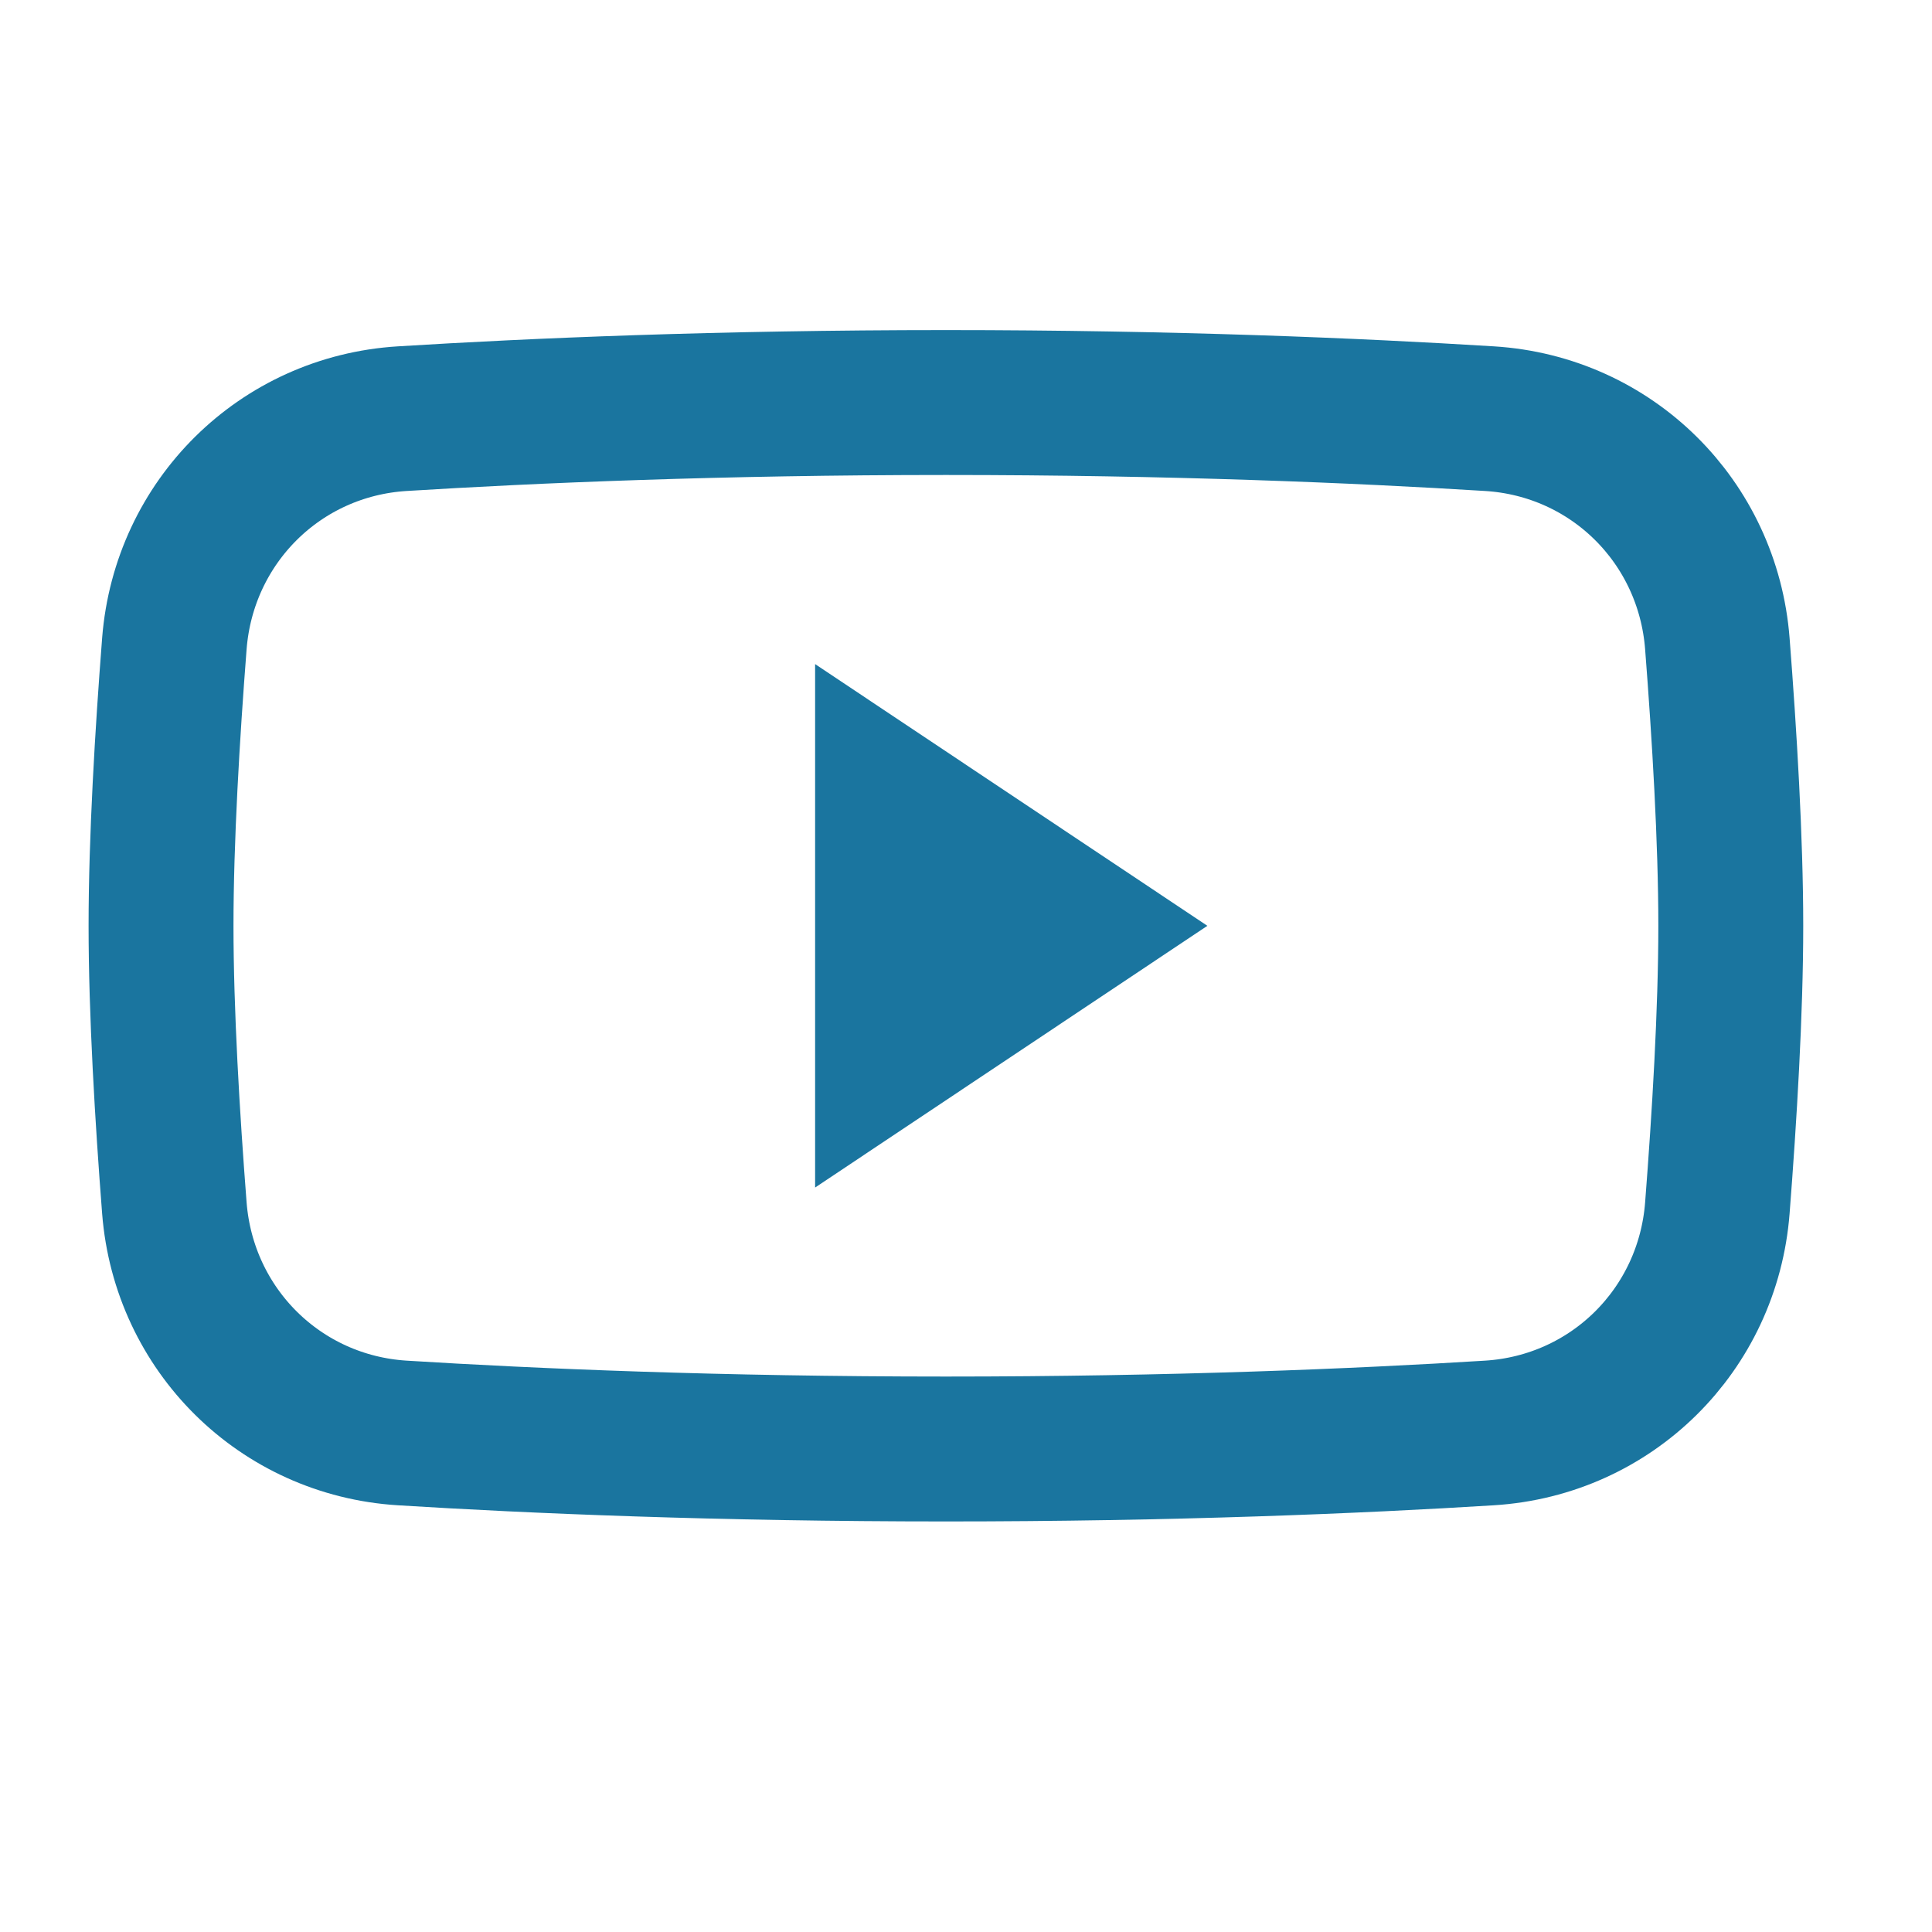 <svg width="20" height="20" viewBox="0 0 20 20" fill="none" xmlns="http://www.w3.org/2000/svg">
<path d="M1.805 6.663C1.904 5.4 2.9 4.412 4.164 4.334C5.516 4.25 7.447 4.167 9.792 4.167C12.137 4.167 14.067 4.25 15.419 4.334C16.684 4.412 17.68 5.4 17.778 6.663C17.851 7.603 17.917 8.691 17.917 9.584C17.917 10.476 17.851 11.565 17.778 12.505C17.68 13.767 16.684 14.755 15.419 14.834C14.067 14.918 12.137 15 9.792 15C7.447 15 5.516 14.918 4.164 14.834C2.9 14.755 1.904 13.767 1.805 12.505C1.732 11.565 1.667 10.476 1.667 9.584C1.667 8.691 1.732 7.603 1.805 6.663Z" stroke="#1A759F" stroke-width="1.5"/>
<path d="M9.438 10.424V8.744L10.697 9.584L9.438 10.424Z" fill="#1A759F" stroke="#1A759F" stroke-width="2"/>
</svg>
